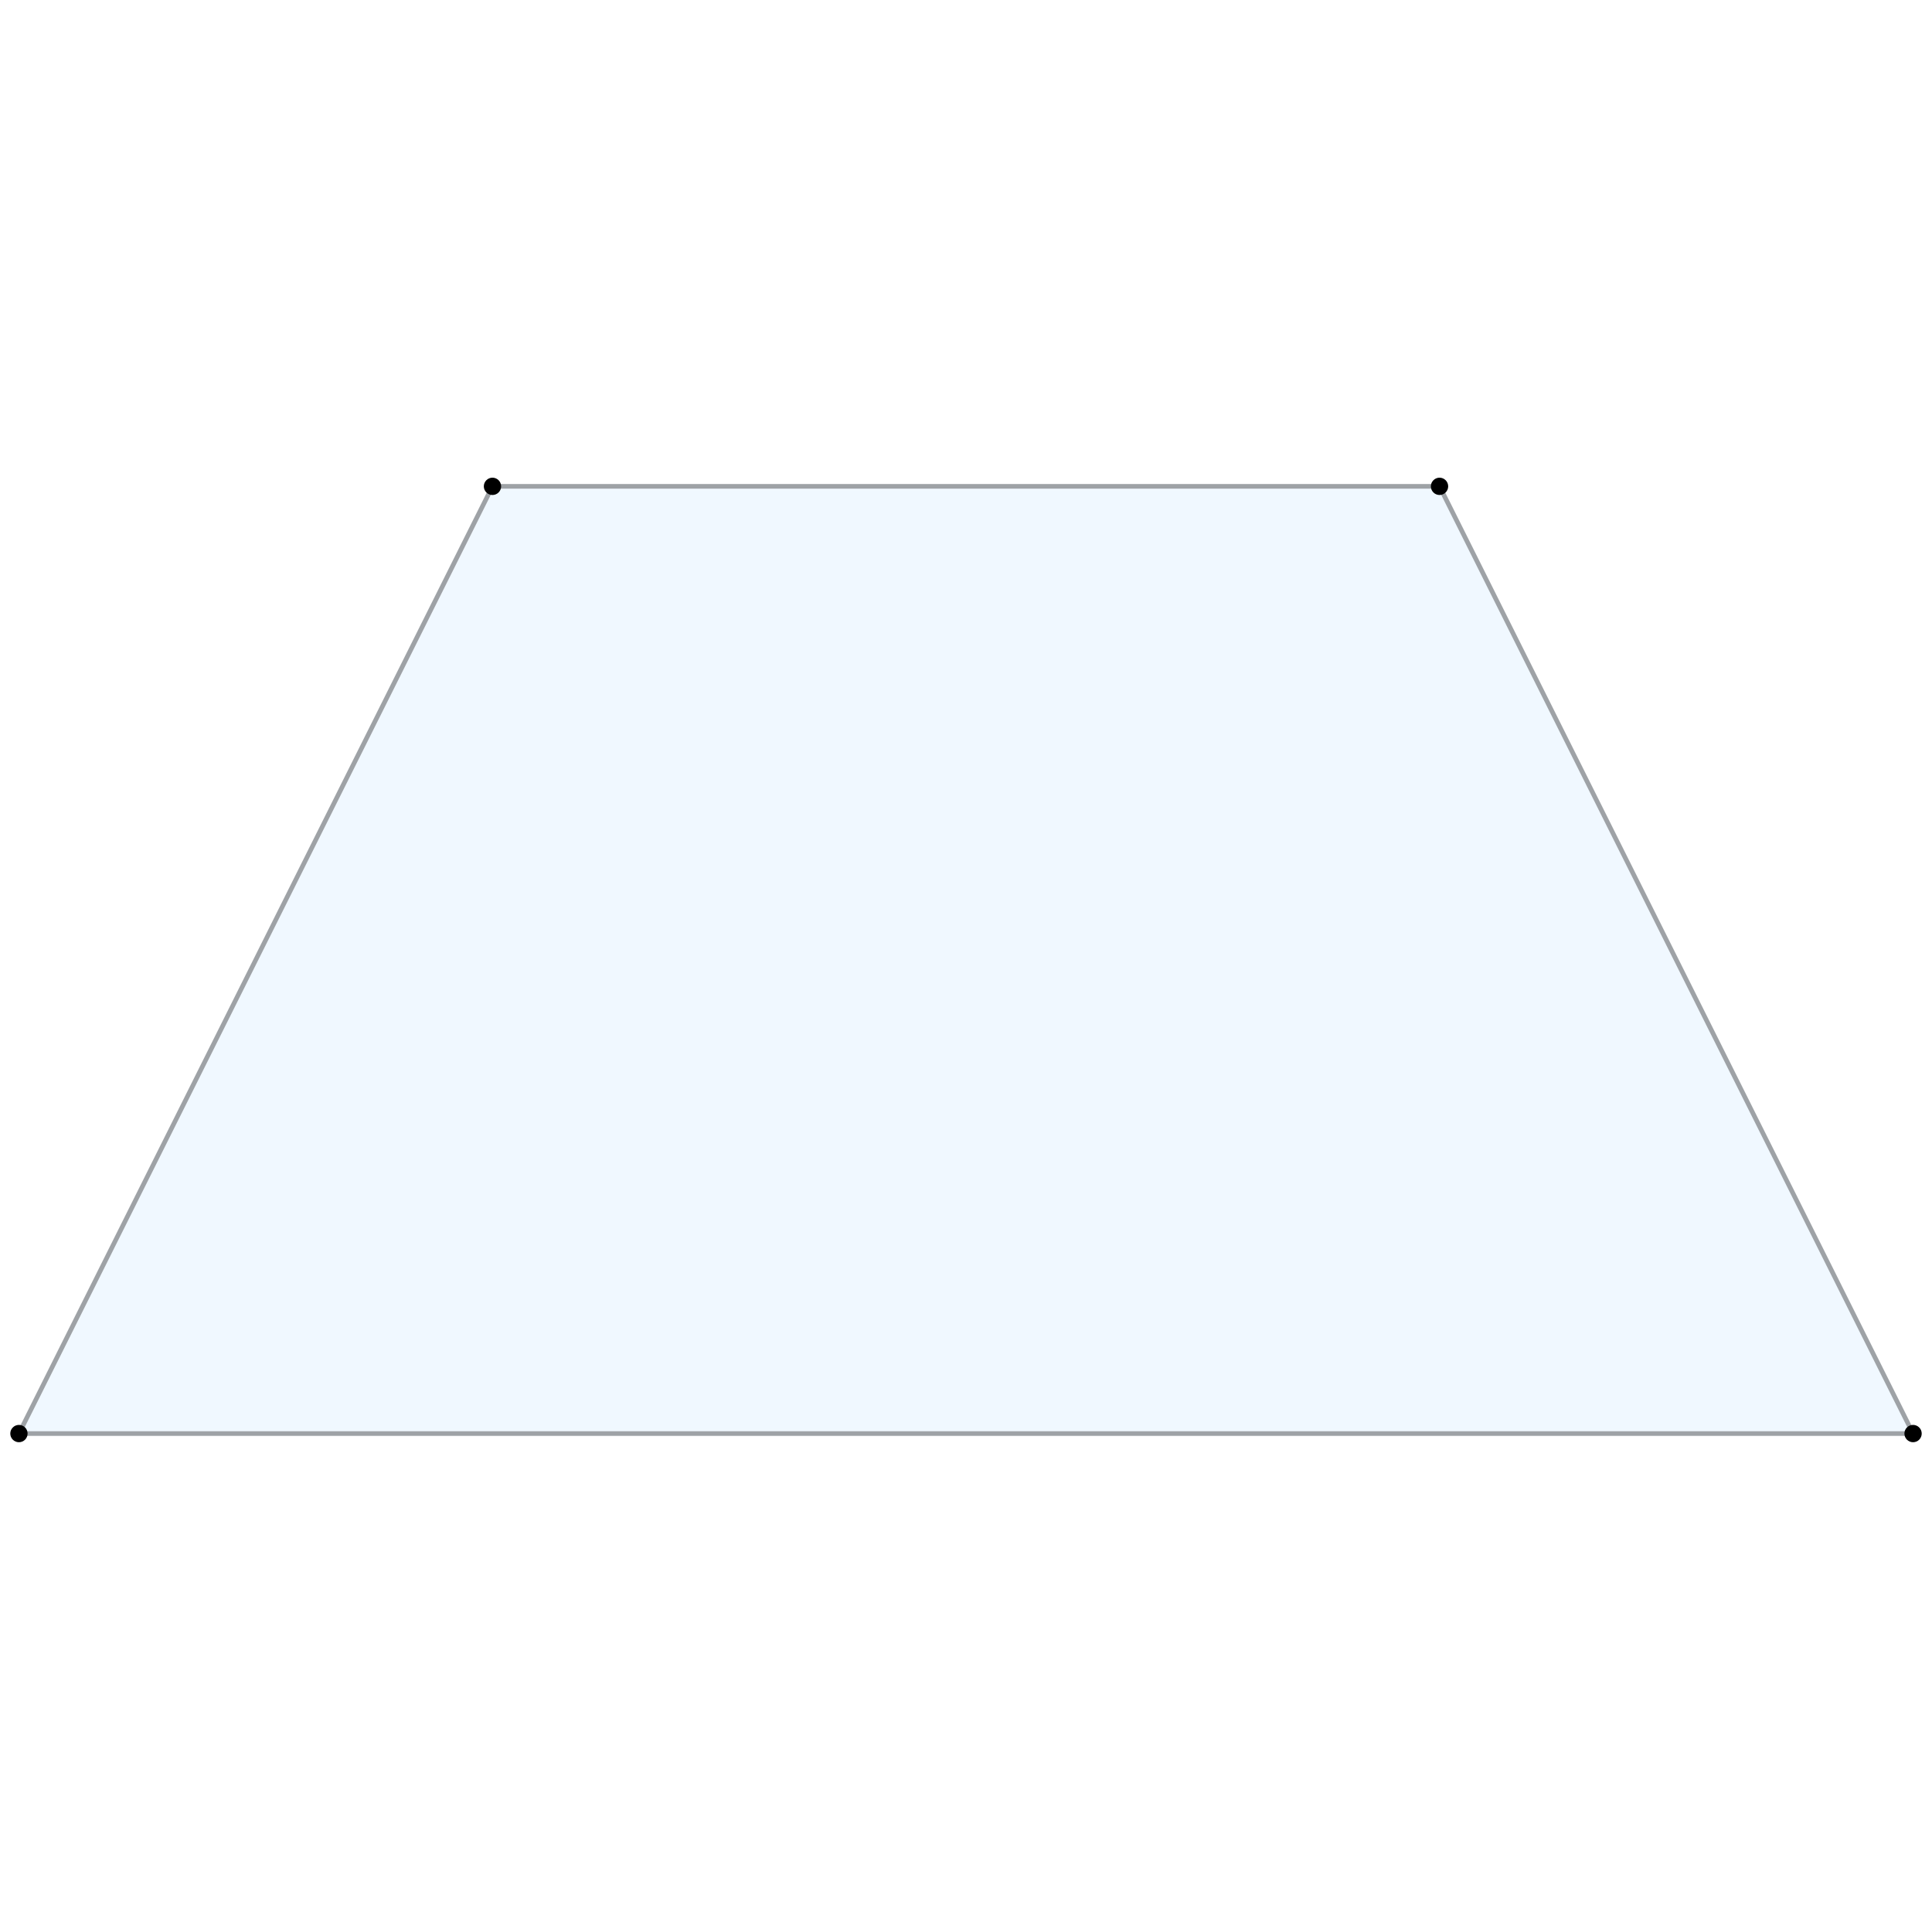 <?xml version="1.0" encoding="utf-8" standalone="no"?>
<!DOCTYPE svg PUBLIC "-//W3C//DTD SVG 1.1//EN"
  "http://www.w3.org/Graphics/SVG/1.1/DTD/svg11.dtd">
<svg xmlns:xlink="http://www.w3.org/1999/xlink" width="167.4pt" height="166.32pt" viewBox="0 0 167.4 166.32" xmlns="http://www.w3.org/2000/svg" version="1.1">
 <defs>
  <style type="text/css">*{stroke-linejoin: round; stroke-linecap: butt}</style>
 </defs>
 <g id="figure_1">
  <g id="patch_1">
   <path d="M 0 166.32 
L 167.4 166.32 
L 167.4 0 
L 0 0 
z
" style="fill: #ffffff"/>
  </g>
  <g id="axes_1">
   <g id="PatchCollection_1">
    <defs>
     <path id="m8038781f94" d="M 1.641 -42.131 
L 165.759 -42.131 
L 124.729 -124.189 
L 42.671 -124.189 
L 1.641 -42.131 
" style="stroke: #9ea2a6; stroke-width: 0.4"/>
    </defs>
    <g clip-path="url(#p0b40b48e11)">
     <use xlink:href="#m8038781f94" x="0" y="166.32" style="fill: #f0f8ff; stroke: #9ea2a6; stroke-width: 0.4"/>
    </g>
   </g>
   <g id="line2d_1">
    <path d="M 1.641 124.189 
L 165.759 124.189 
L 124.729 42.131 
L 42.671 42.131 
" style="fill: none"/>
    <defs>
     <path id="mf20c9ad075" d="M 0 0.75 
C 0.199 0.75 0.39 0.671 0.53 0.53 
C 0.671 0.39 0.75 0.199 0.75 0 
C 0.75 -0.199 0.671 -0.39 0.53 -0.53 
C 0.39 -0.671 0.199 -0.75 0 -0.75 
C -0.199 -0.75 -0.39 -0.671 -0.53 -0.53 
C -0.671 -0.39 -0.75 -0.199 -0.75 0 
C -0.75 0.199 -0.671 0.39 -0.53 0.53 
C -0.39 0.671 -0.199 0.75 0 0.75 
z
"/>
    </defs>
    <g>
     <use xlink:href="#mf20c9ad075" x="1.641" y="124.189"/>
     <use xlink:href="#mf20c9ad075" x="165.759" y="124.189"/>
     <use xlink:href="#mf20c9ad075" x="124.729" y="42.131"/>
     <use xlink:href="#mf20c9ad075" x="42.671" y="42.131"/>
    </g>
   </g>
  </g>
 </g>
 <defs>
  <clipPath id="p0b40b48e11">
   <rect x="0" y="-0" width="167.4" height="166.32"/>
  </clipPath>
 </defs>
</svg>
